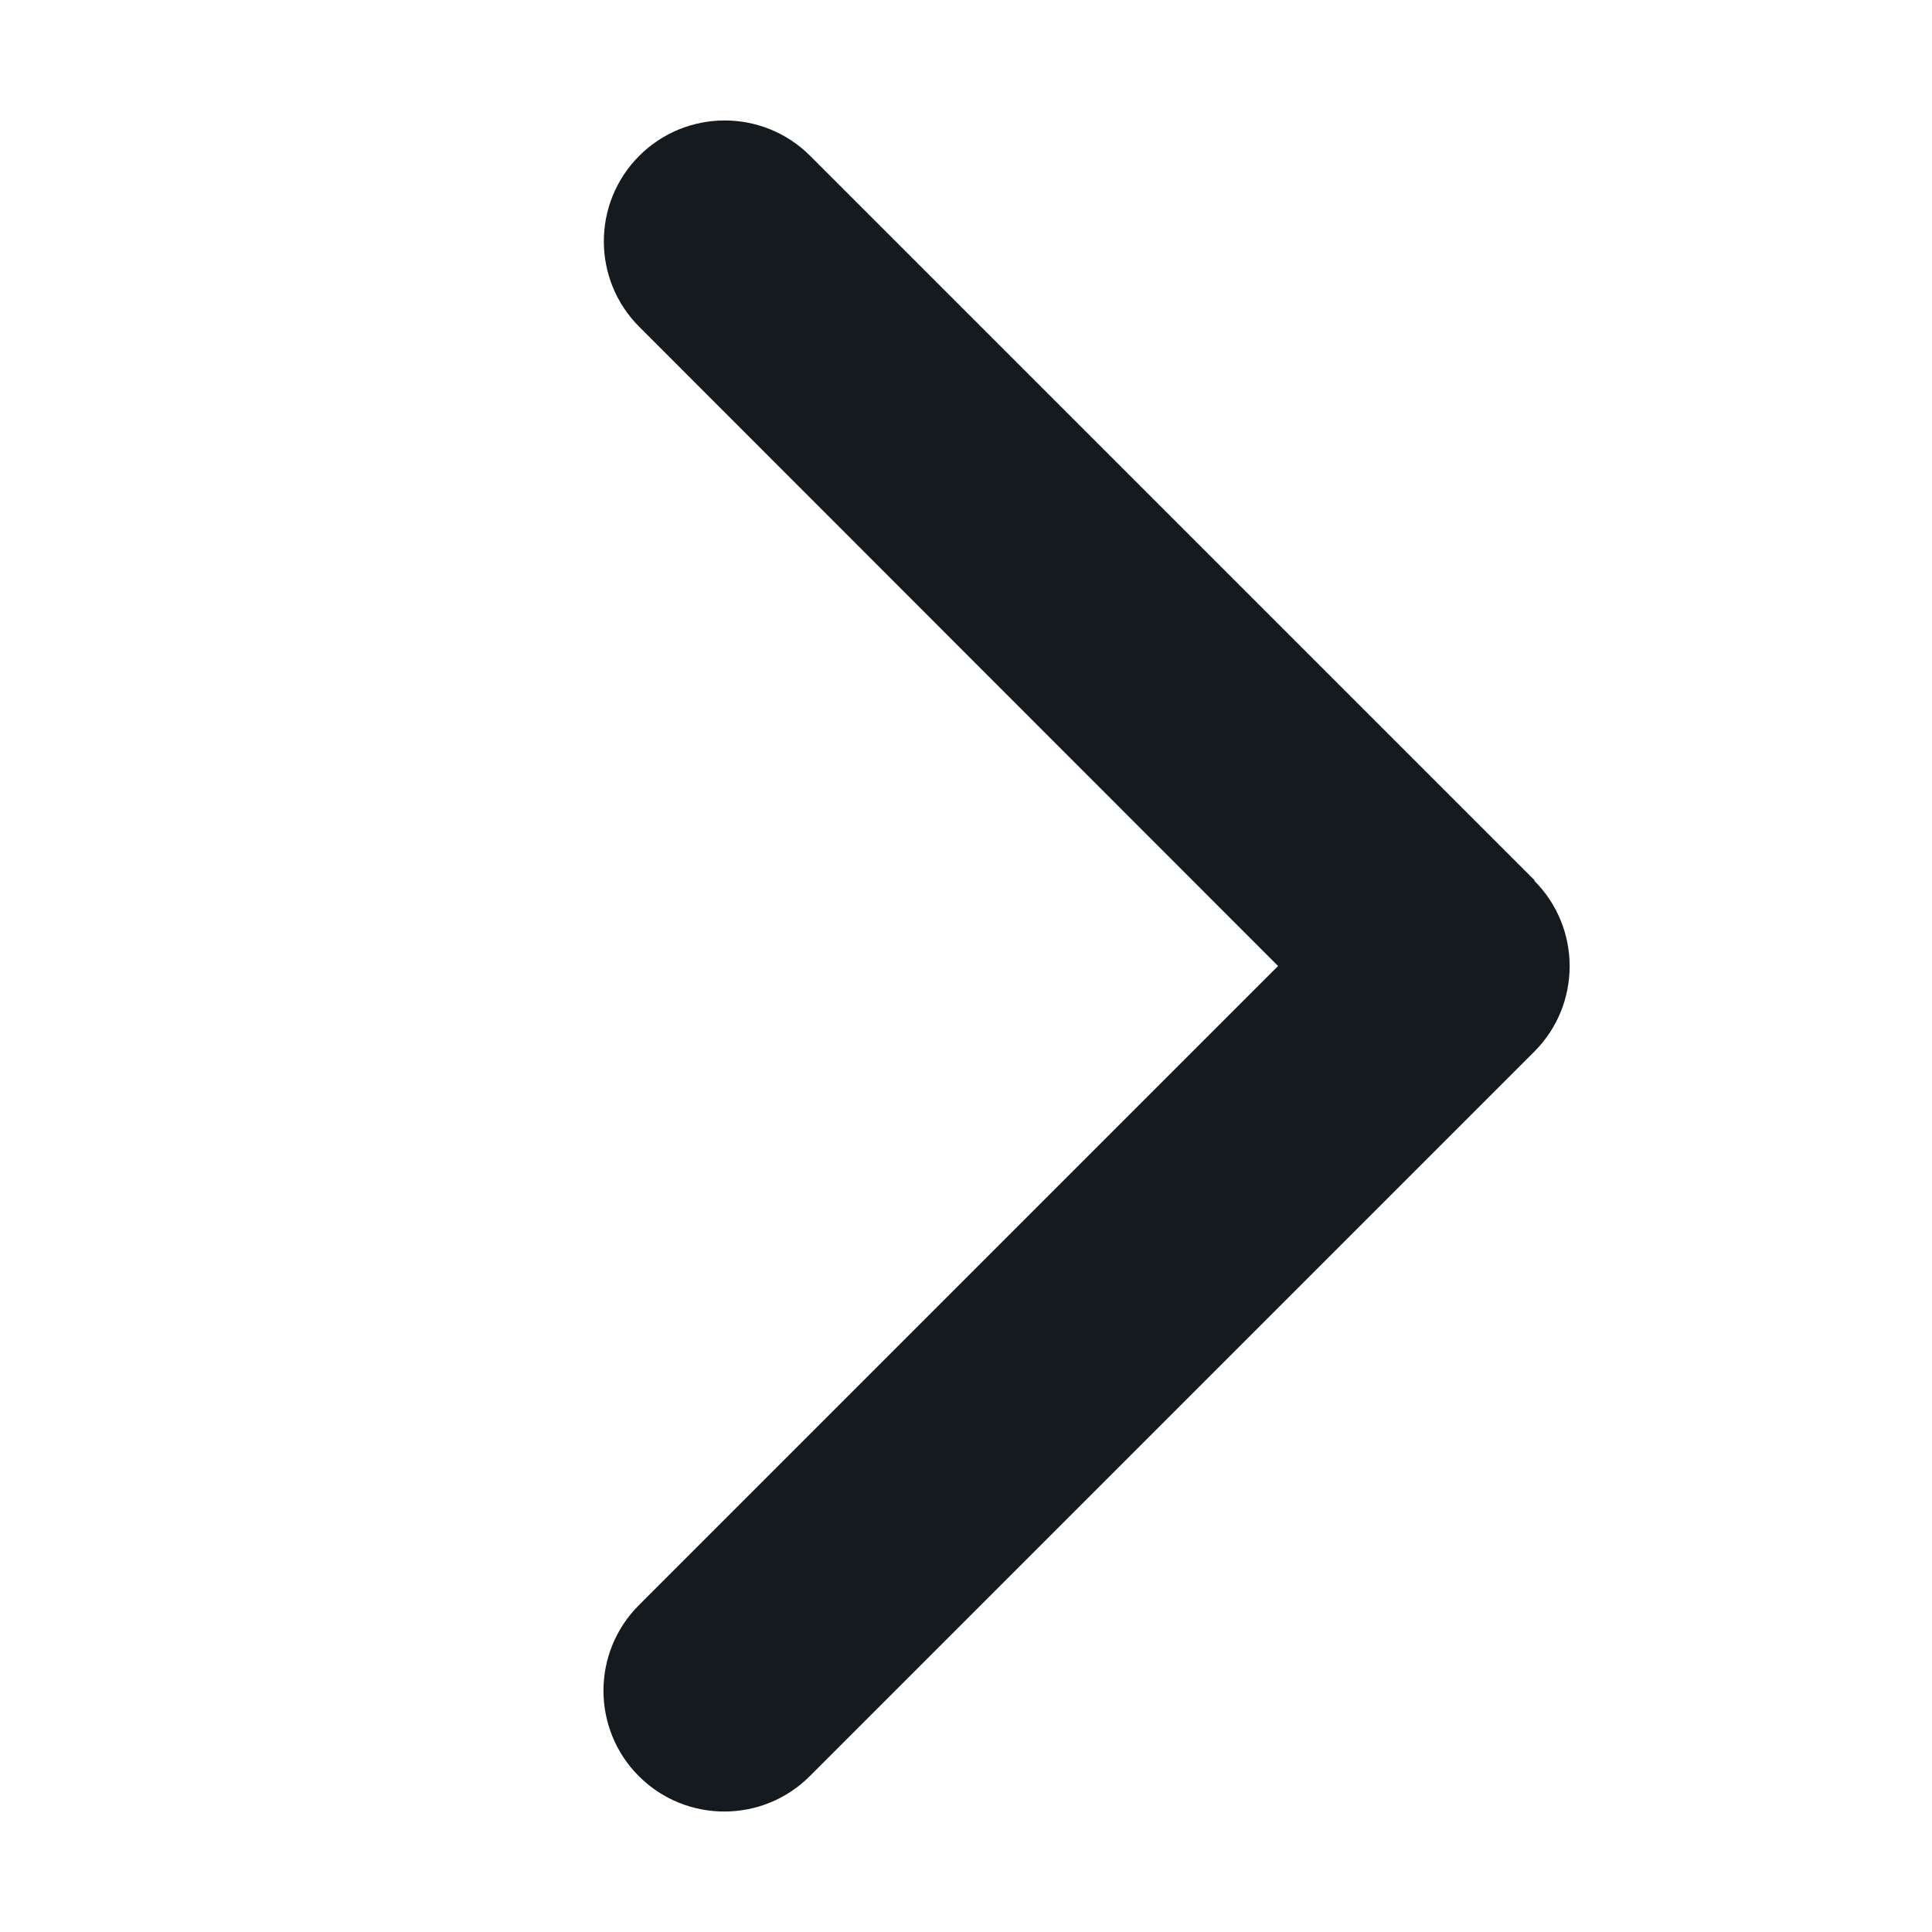 <svg viewBox="0 0 384 512" xmlns="http://www.w3.org/2000/svg" width="1em" height="1em" ariaLabel="icon" fill="#151A1F" class="tw-jp9osg"><path xmlns="http://www.w3.org/2000/svg" d="M342.6 233.4c12.5 12.5 12.5 32.8 0 45.3l-192 192c-12.5 12.5-32.8 12.5-45.3 0s-12.5-32.8 0-45.3L274.7 256 105.4 86.6c-12.5-12.5-12.5-32.8 0-45.3s32.8-12.5 45.3 0l192 192z"></path></svg>